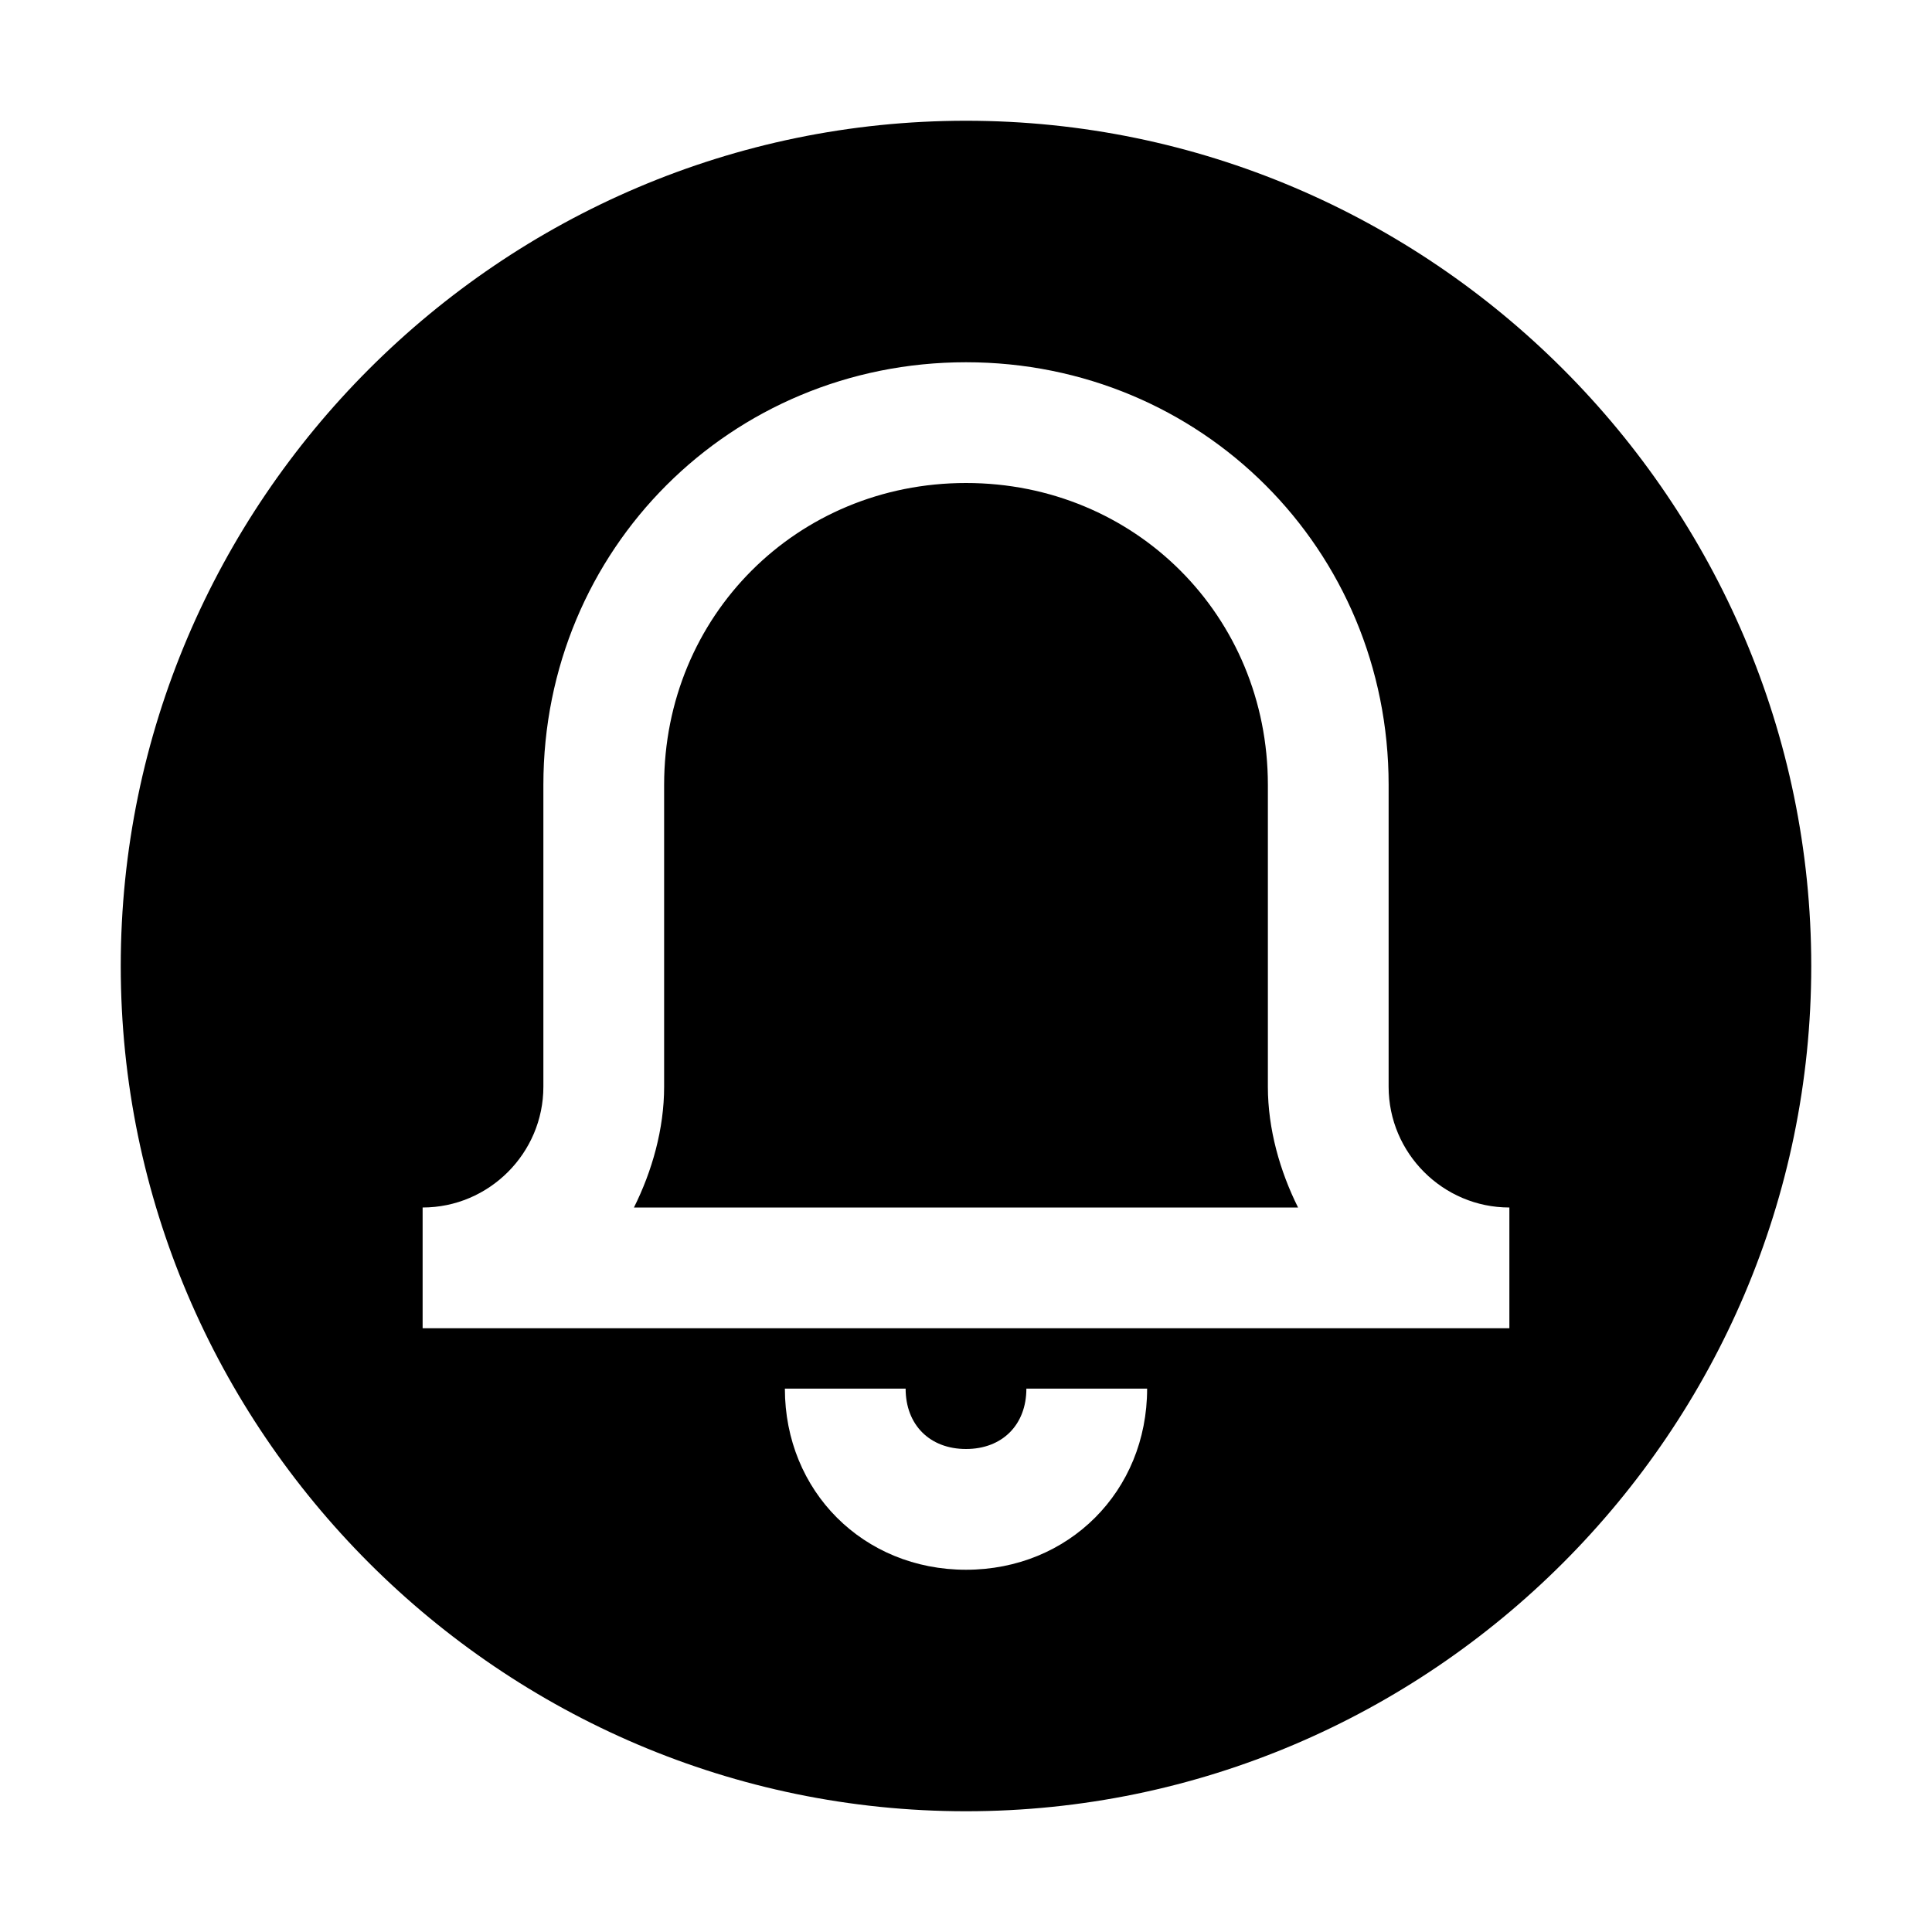 <?xml version="1.0" encoding="utf-8"?>
<!-- Generator: Adobe Illustrator 25.4.1, SVG Export Plug-In . SVG Version: 6.00 Build 0)  -->
<svg version="1.1" id="Layer_1" xmlns="http://www.w3.org/2000/svg" xmlns:xlink="http://www.w3.org/1999/xlink" x="0px" y="0px"
	 width="32px" height="32px" viewBox="0 0 32 32" style="enable-background:new 0 0 32 32;" xml:space="preserve">
<style type="text/css">
	.st0{fill:#FFFFFF;}
	.st1{fill:none;stroke:#999999;stroke-width:2.000000e-02;stroke-miterlimit:10;}
	.st2{fill:none;stroke:#FF00FF;stroke-width:4.000000e-02;stroke-miterlimit:10;}
	.st3{fill:none;stroke:#FF00FF;stroke-width:0.1;stroke-miterlimit:10;}
	.st4{opacity:0.3;fill:none;stroke:#000000;stroke-width:2;stroke-miterlimit:10;}
	.st5{opacity:0.3;}
	.st6{fill:#ED1C24;}
	.st7{fill:#39B54A;}
	.st8{fill:none;}
</style>
<g>
	<path d="M21,18c0,0.7,0.2,1.4,0.5,2H10.5c0.3-0.6,0.5-1.3,0.5-2v-5c0-2.8,2.2-5,5-5s5,2.2,5,5V18z M30,16c0,7.7-6.3,14-14,14
		S2,23.7,2,16S8.3,2,16,2S30,8.3,30,16z M19,23h-2c0,0.6-0.4,1-1,1s-1-0.4-1-1h-2c0,1.7,1.3,3,3,3S19,24.7,19,23z M25,20
		c-1.1,0-2-0.9-2-2v-5c0-3.9-3.1-7-7-7s-7,3.1-7,7v5c0,1.1-0.9,2-2,2v2h18V20z"/>
	<rect class="st8" width="32" height="32"/>
</g>
</svg>
